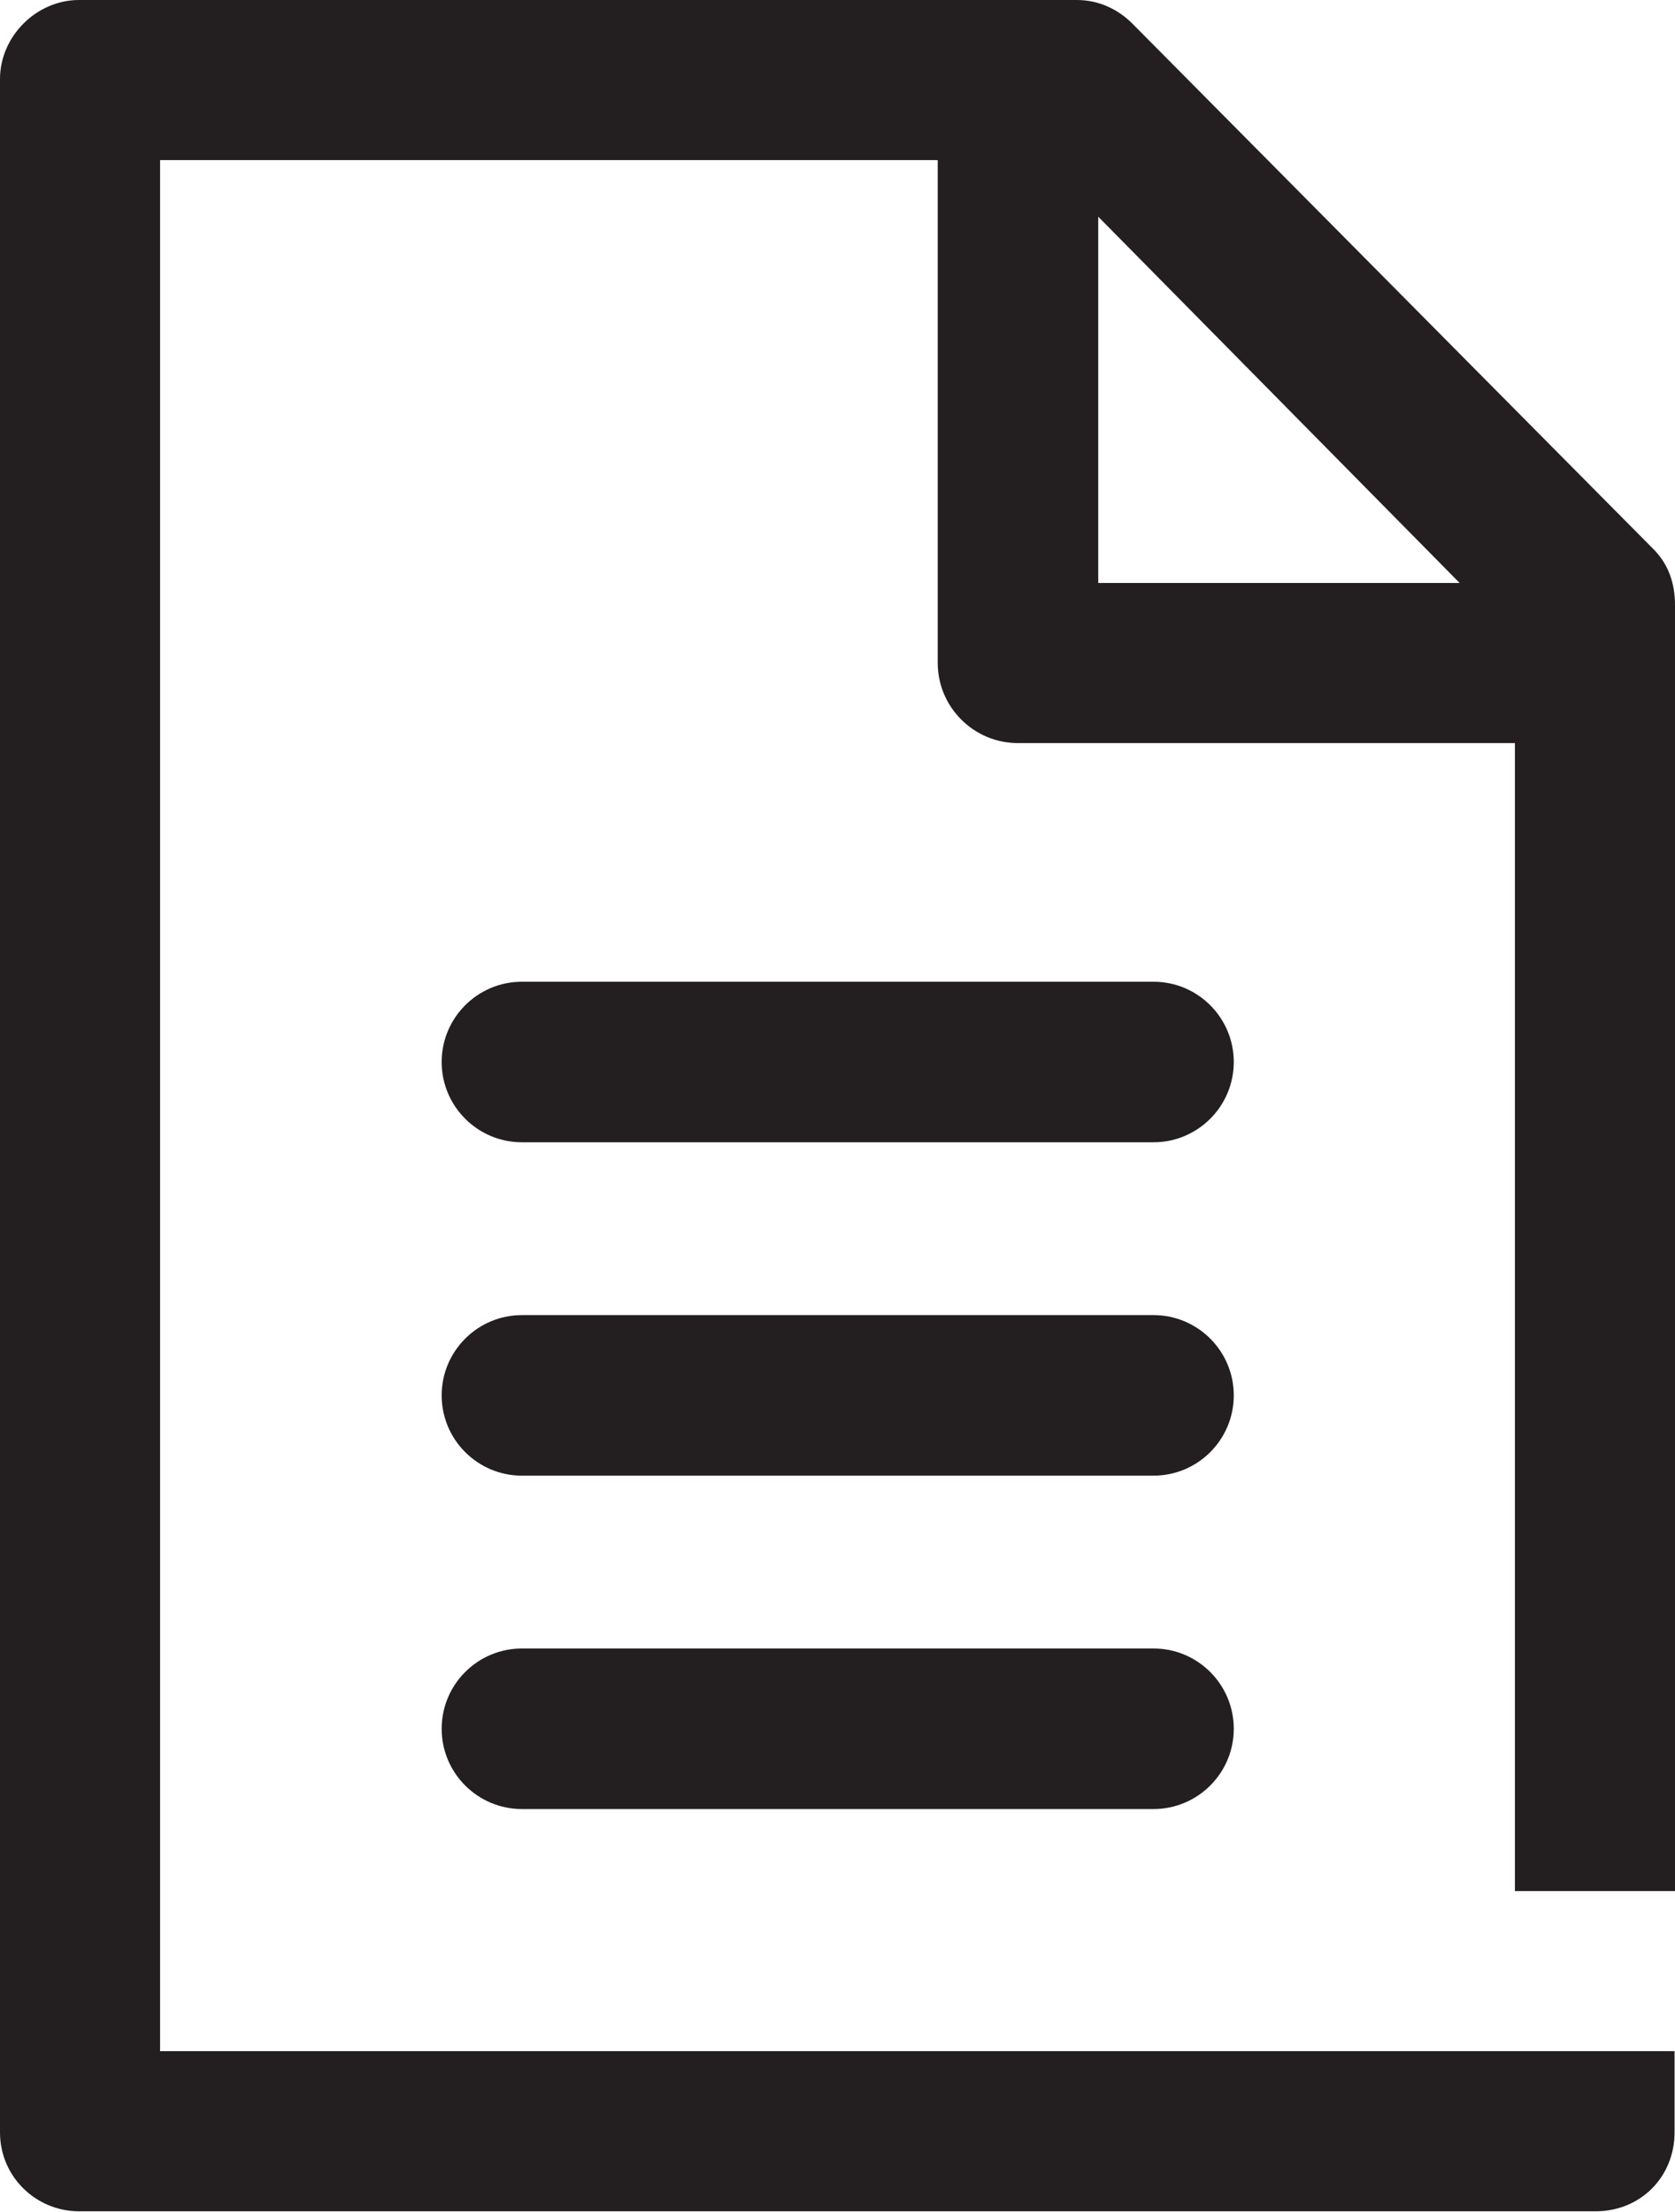 <?xml version="1.0" encoding="UTF-8"?><svg id="Layer_2" xmlns="http://www.w3.org/2000/svg" viewBox="0 0 38.19 50.42"><defs><style>.cls-1{fill:#231f20;}</style></defs><g id="Layer_1-2"><g><path class="cls-1" d="m26.3,22.38h-14.4c-1.01,0-1.83.82-1.83,1.83s.82,1.83,1.83,1.83h14.4c1.01,0,1.83-.82,1.83-1.83s-.82-1.83-1.83-1.83Z"/><path class="cls-1" d="m26.3,29.98h-14.4c-1.01,0-1.83.82-1.83,1.83s.82,1.83,1.83,1.83h14.4c1.01,0,1.83-.82,1.83-1.83s-.82-1.83-1.83-1.83Z"/><path class="cls-1" d="m26.3,37.58h-14.4c-1.01,0-1.83.82-1.83,1.83s.82,1.83,1.83,1.83h14.4c1.01,0,1.83-.82,1.83-1.83s-.82-1.83-1.83-1.83Z"/><path class="cls-1" d="m38.19,43.11V13.79c0-.49-.15-.93-.49-1.27L25.82.54c-.34-.34-.78-.54-1.27-.54H1.8C.83,0,0,.83,0,1.8v46.81c0,1.02.83,1.8,1.8,1.8h34.58c1.02,0,1.8-.78,1.8-1.8v-1.85H3.65V3.65h17.73v11.46c0,1.01.82,1.83,1.83,1.83h11.33v26.17h3.65ZM25.04,4.94l8.24,8.35h-8.24V4.94Z"/></g></g></svg>